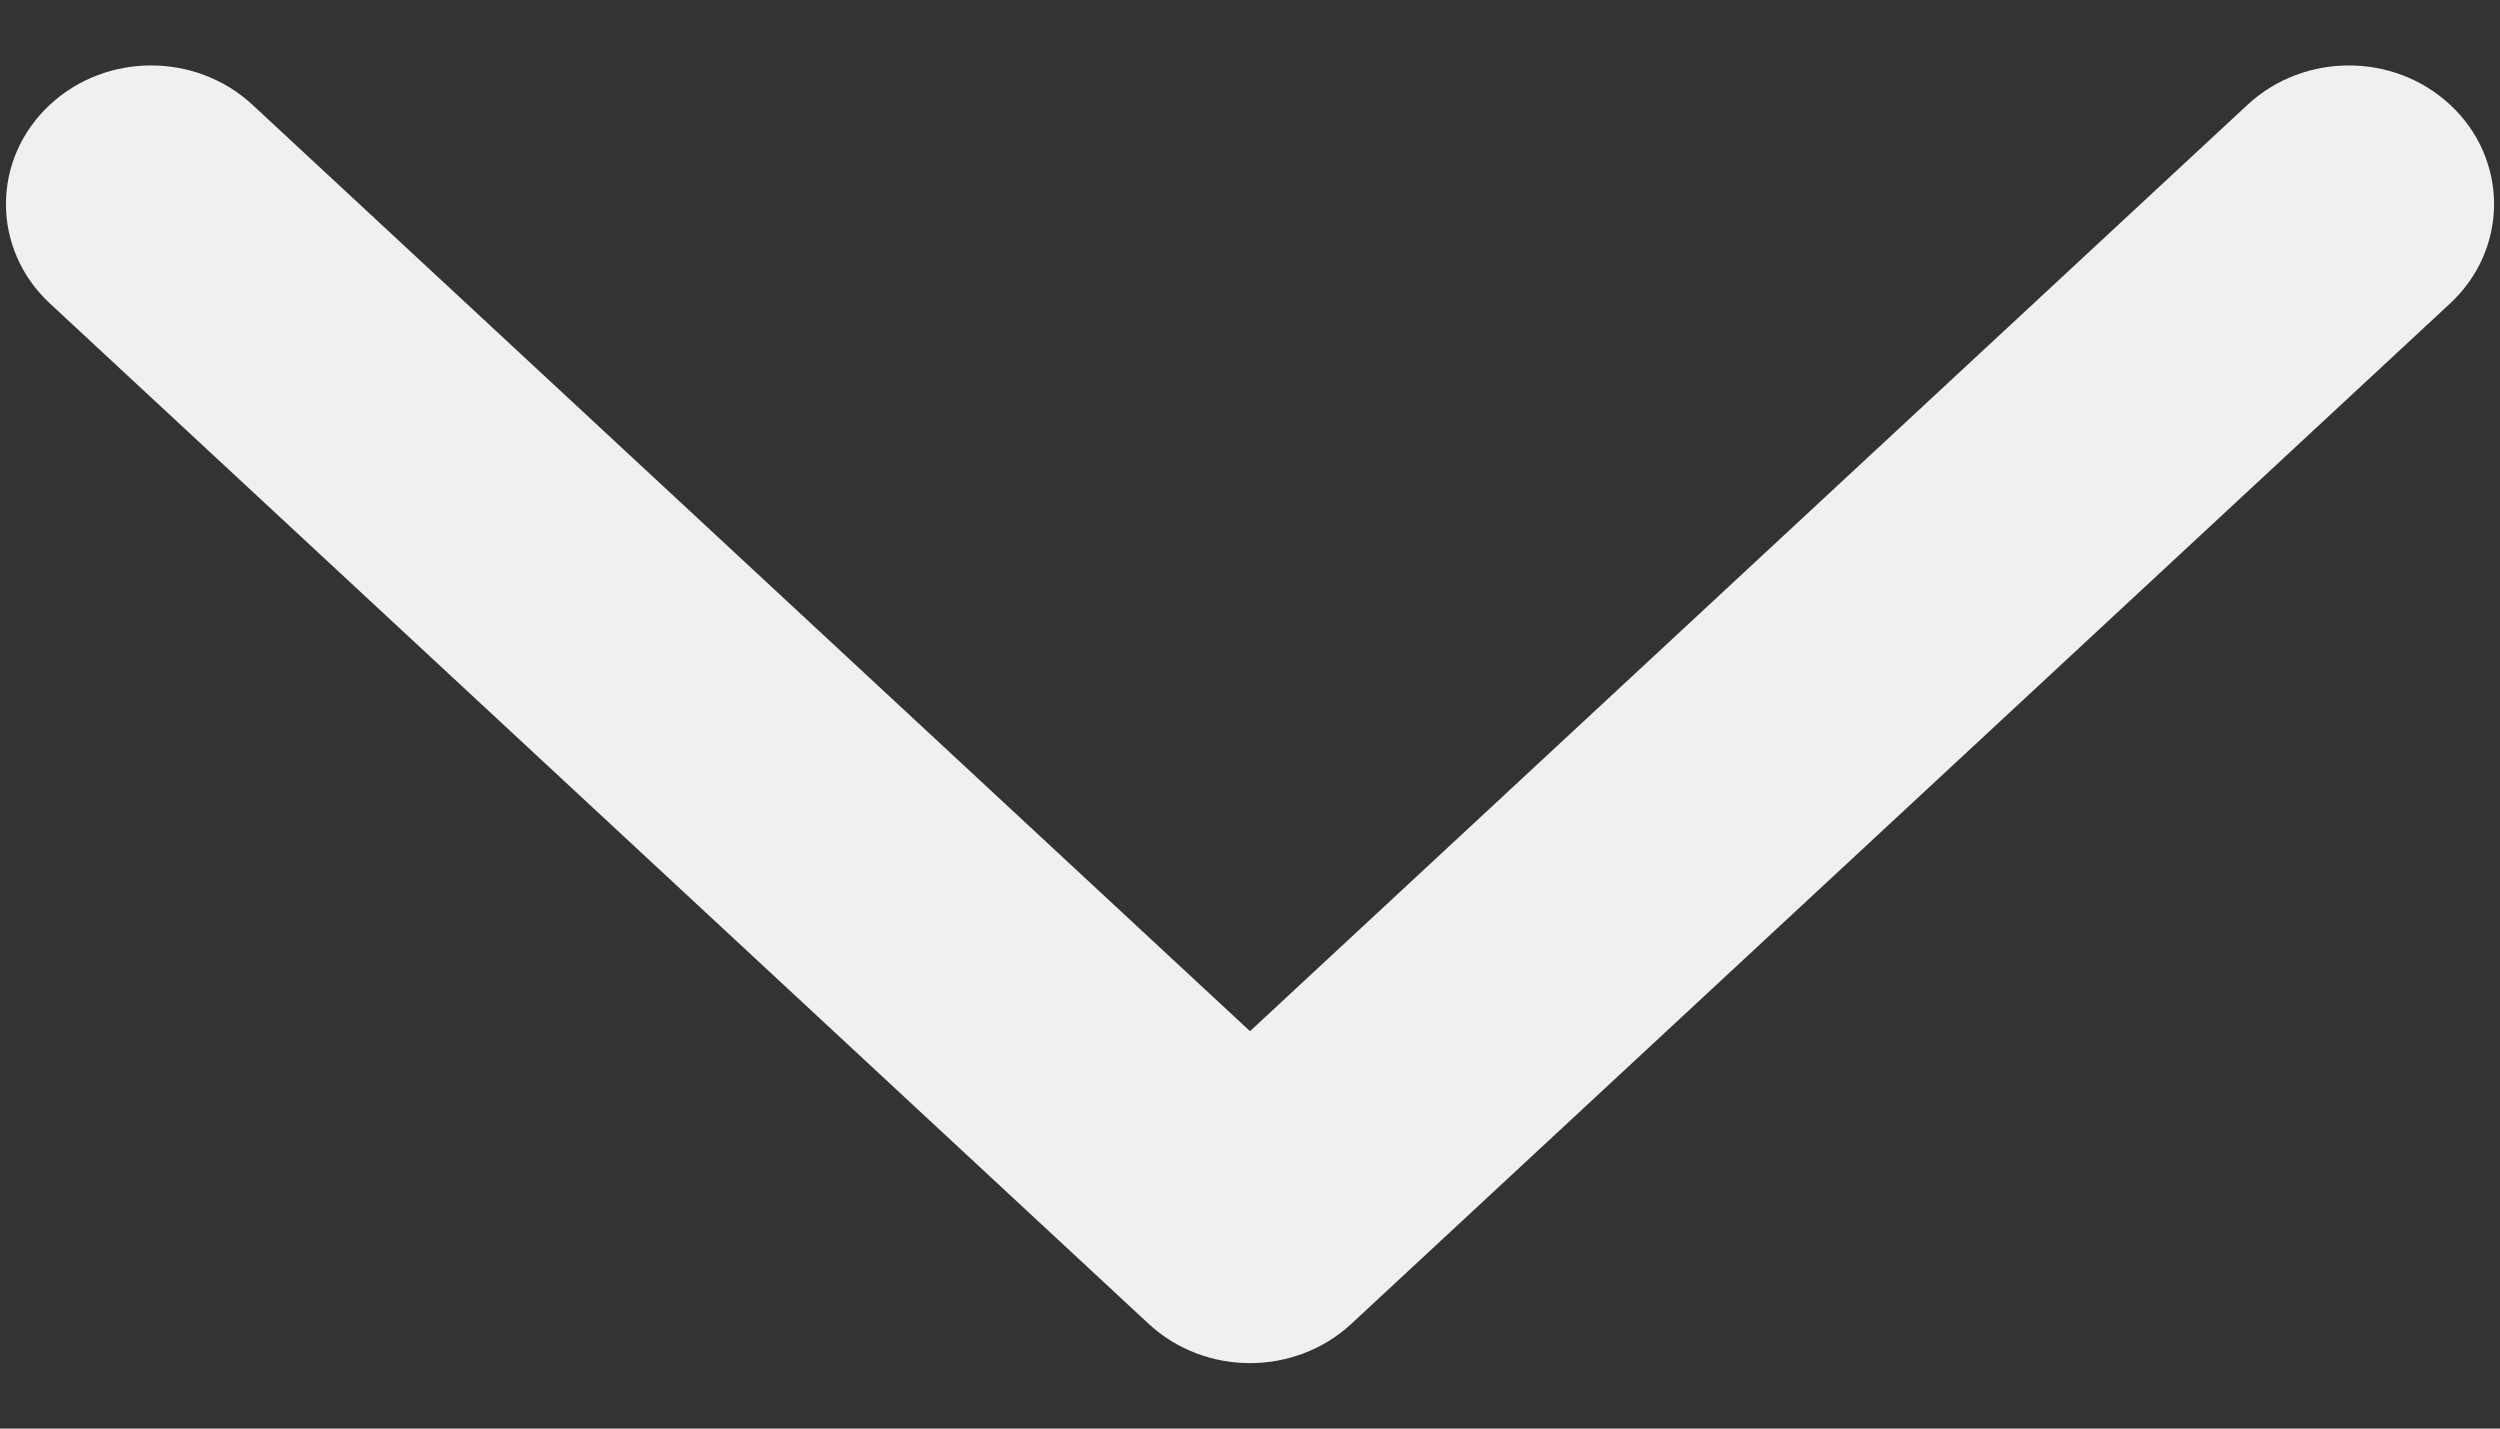 <svg width="14" height="8" viewBox="0 0 14 8" fill="none" xmlns="http://www.w3.org/2000/svg">
<rect x="0" y="0" width="14" height="8" fill="#333333" stroke="none"/>
<path fill-rule="evenodd" clip-rule="evenodd" d="M0.484 0.806C0.684 0.62 1.008 0.62 1.209 0.806L7 6.184L12.791 0.806C12.992 0.62 13.316 0.62 13.516 0.806C13.717 0.992 13.717 1.294 13.516 1.48L7.363 7.194C7.162 7.38 6.838 7.38 6.637 7.194L0.484 1.48C0.283 1.294 0.283 0.992 0.484 0.806Z" fill="#F0F0F0" stroke="#F0F0F0" stroke-width="0.6" stroke-linecap="round" stroke-linejoin="round"/>
</svg>
